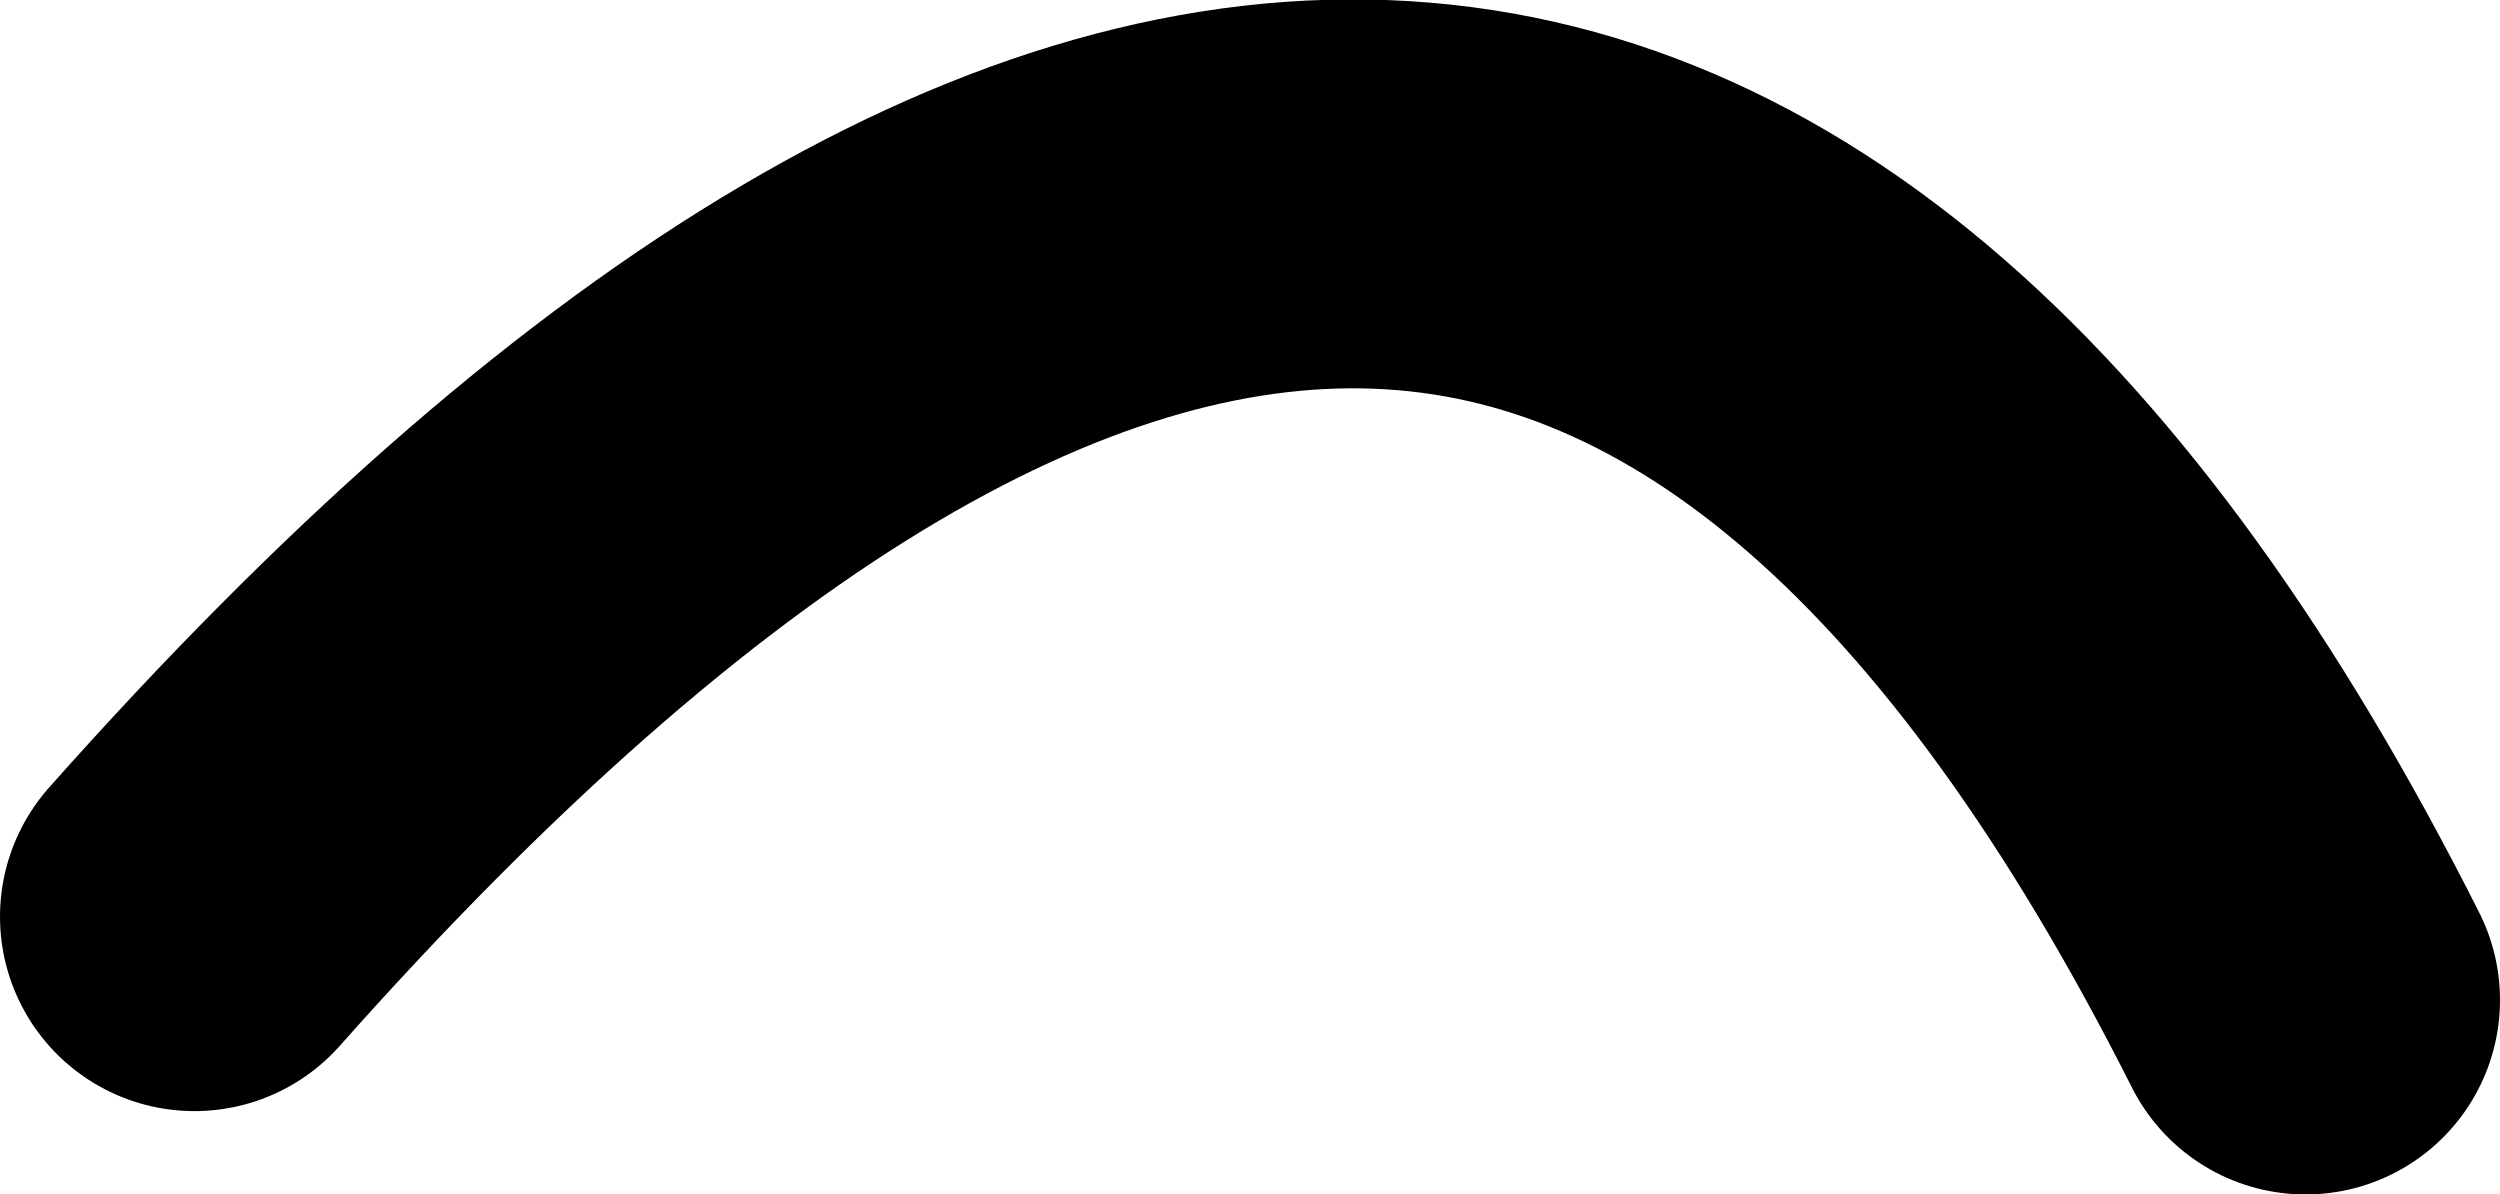 <?xml version="1.0" encoding="UTF-8" standalone="no"?>
<svg xmlns:xlink="http://www.w3.org/1999/xlink" height="4.3px" width="9.0px" xmlns="http://www.w3.org/2000/svg">
  <g transform="matrix(1.0, 0.0, 0.0, 1.0, 4.5, 2.15)">
    <path d="M-3.8 1.15 Q0.95 -4.2 3.8 1.45" fill="none" stroke="#000000" stroke-linecap="round" stroke-linejoin="round" stroke-width="1.4"/>
  </g>
</svg>
